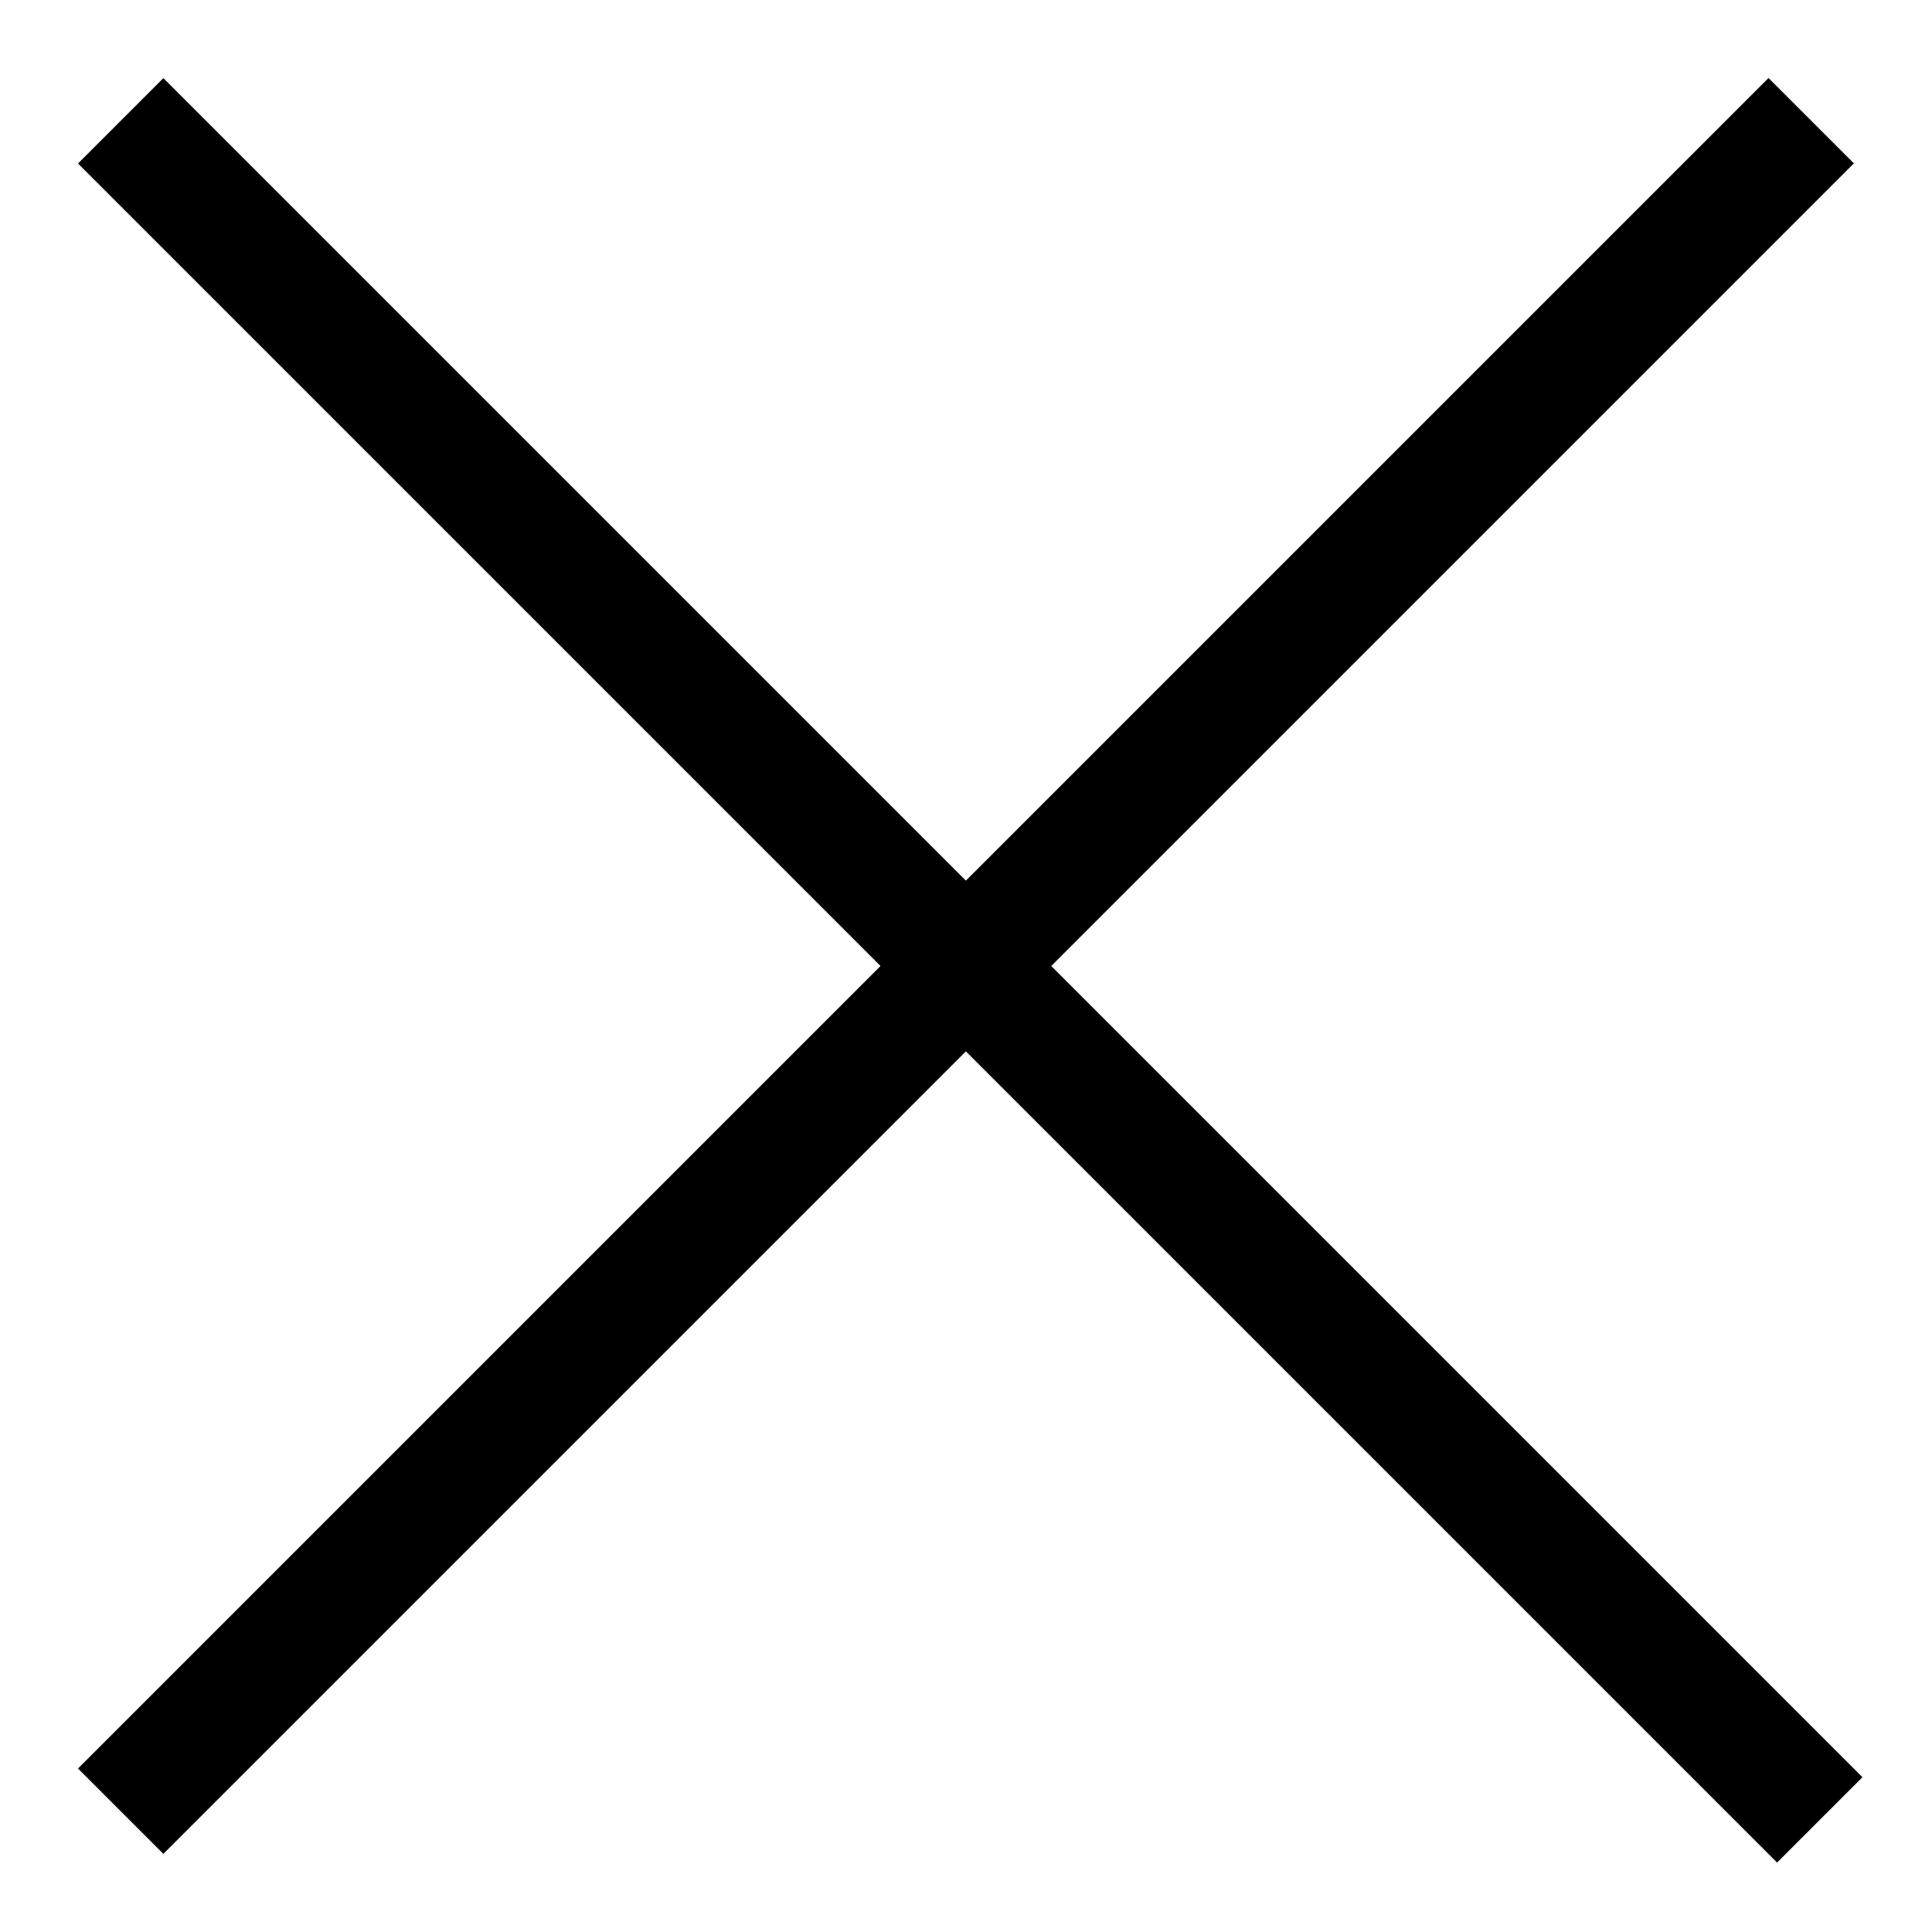 <svg height="16" viewBox="0 0 16 16" width="16" xmlns="http://www.w3.org/2000/svg"><g transform="translate(1 1)"><path d="m13.646-.354.707.707-14 14-.707-.707z"/><path d="m-.354.354.707-.707 14.071 14.071-.707.707z"/></g></svg>